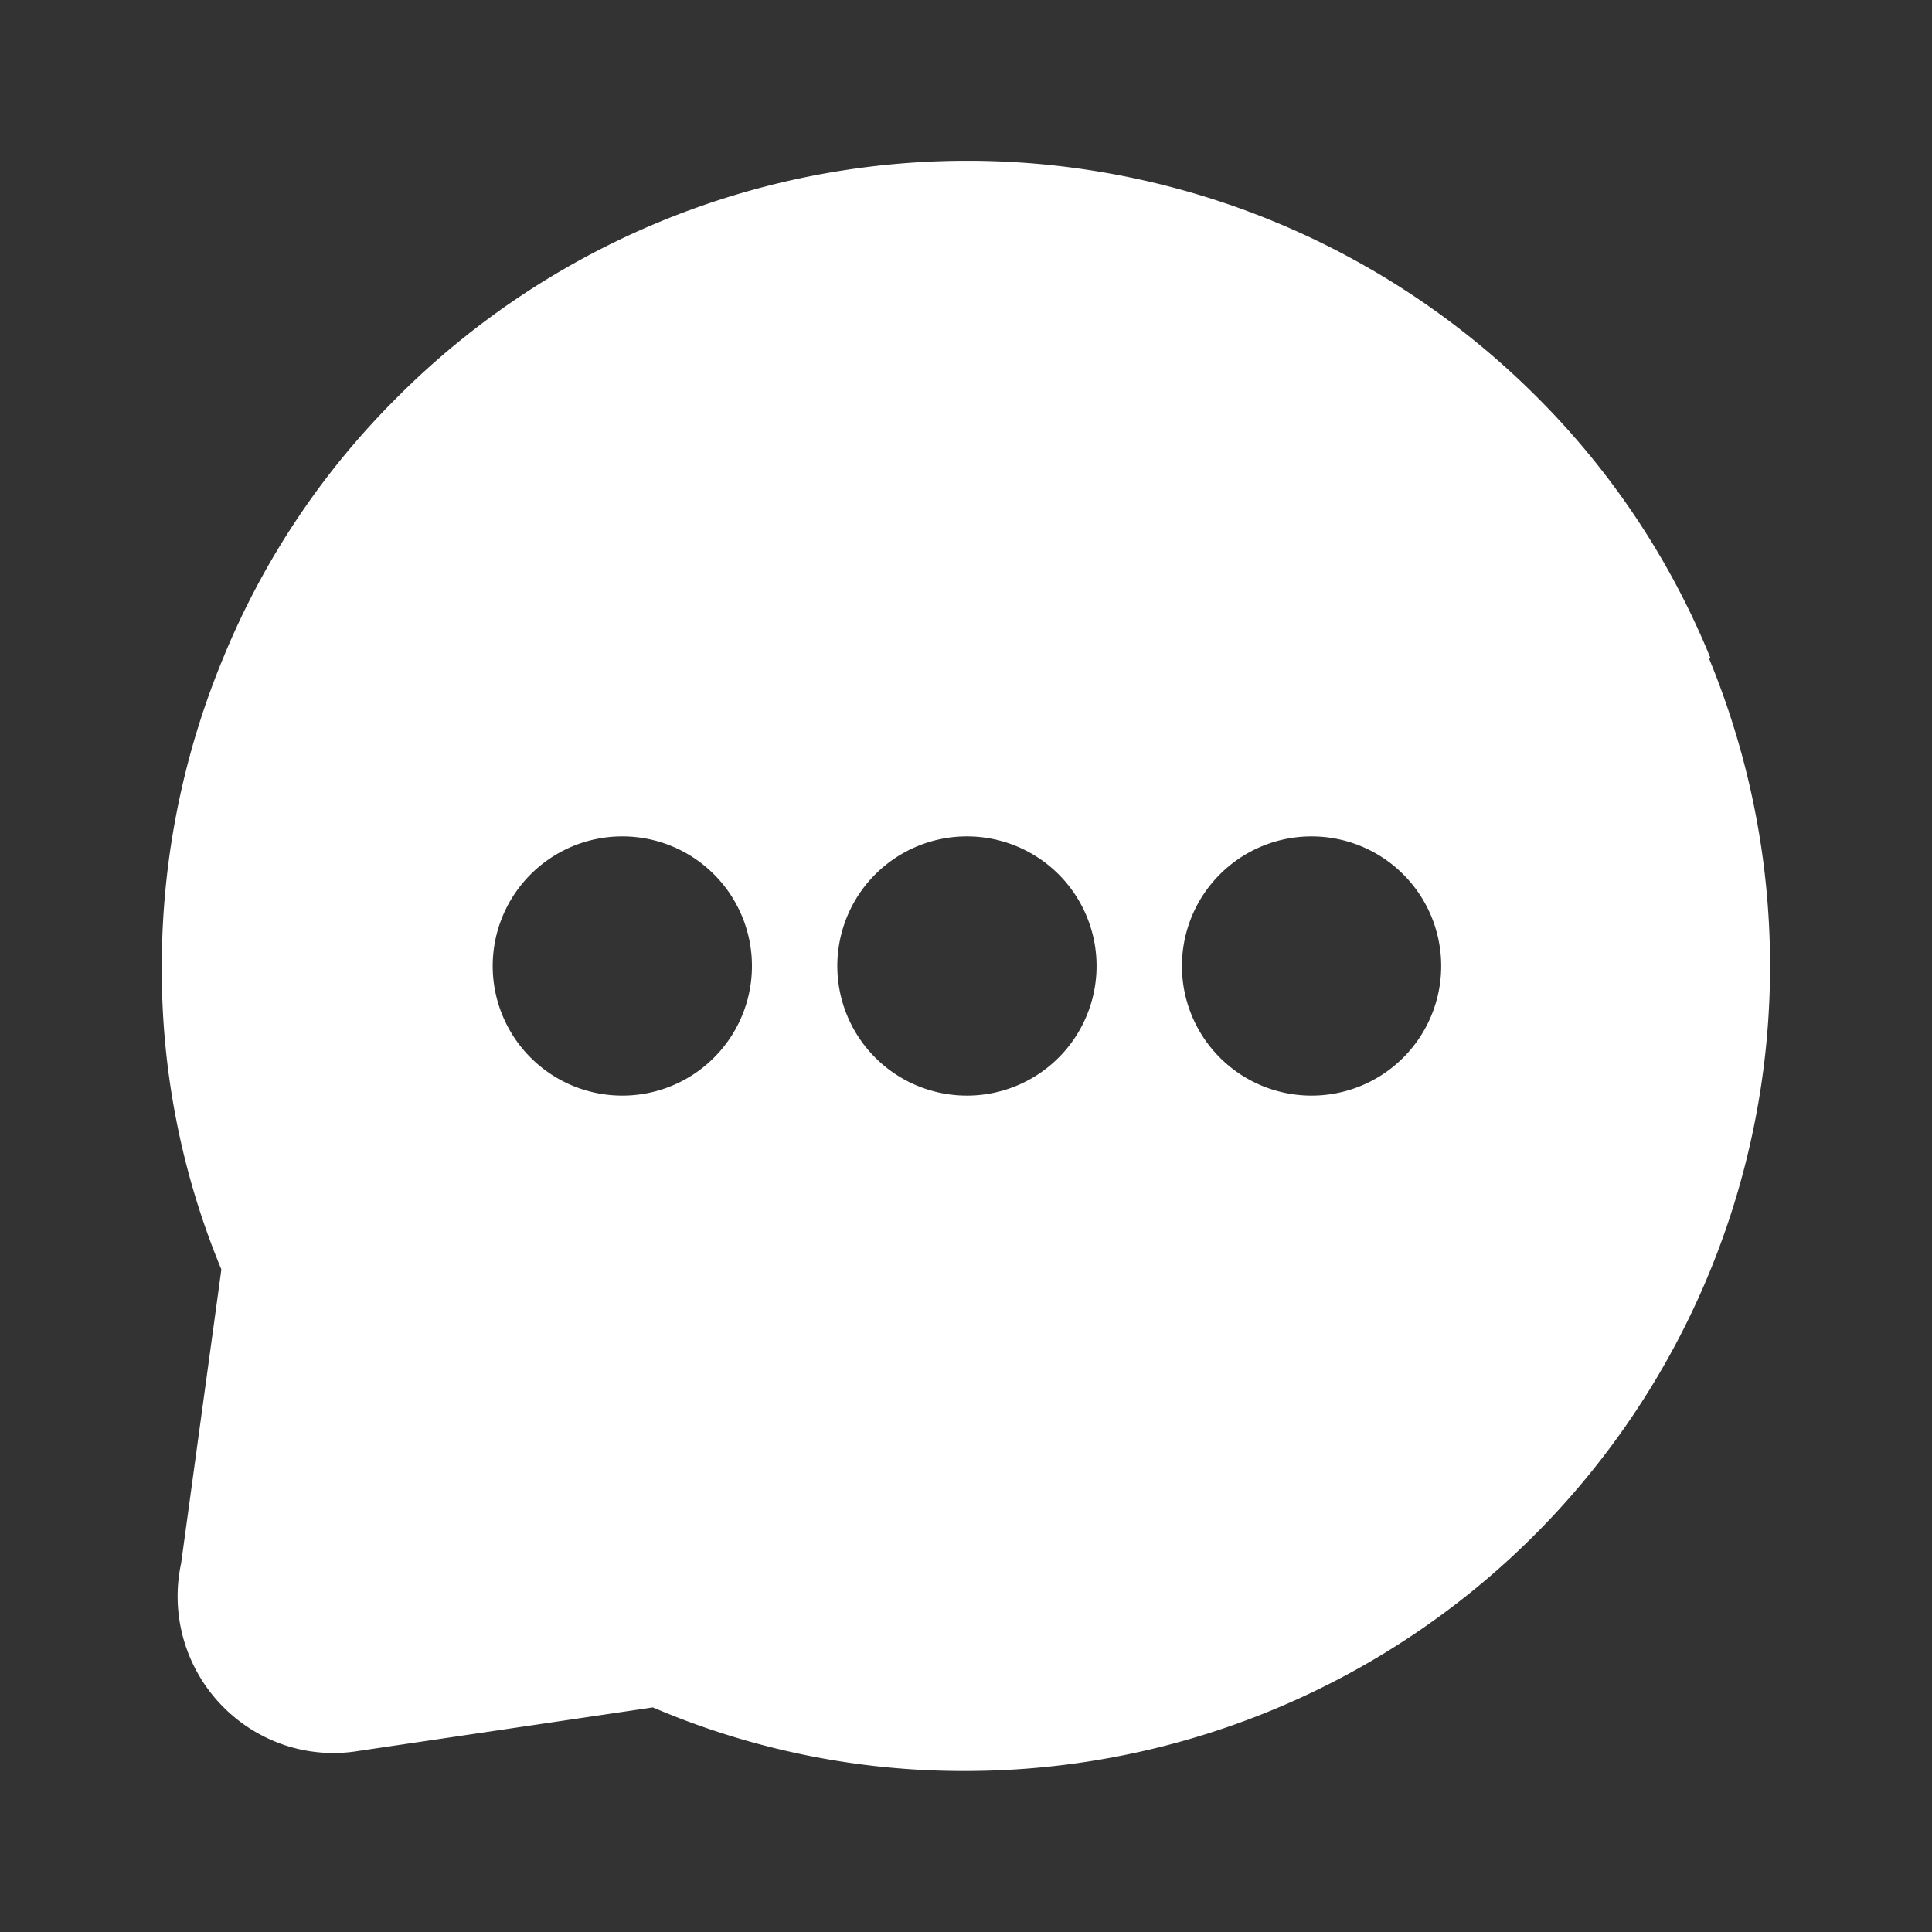 <svg data-v-f4202d76="" xmlns="http://www.w3.org/2000/svg" xmlns:xlink="http://www.w3.org/1999/xlink" aria-hidden="true"
  role="img" class="icon iconify iconify--mage" width="1em" height="1em" viewBox="0 0 24 24" style="color: white;">
  <rect x="0" y="0" width="24" height="24" fill="#333333" stroke="none"/>
  <path fill="currentColor"
    d="M21.25 8.18a9.8 9.8 0 0 0-2.16-3.25a10 10 0 0 0-14.15 0a9.8 9.8 0 0 0-2.17 3.25A10 10 0 0 0 2.01 12a9.7 9.7 0 0 0 .74 3.77l-.5 3.65a1.95 1.95 0 0 0 1.29 2.26c.297.098.613.122.92.07l3.65-.54a9.8 9.8 0 0 0 3.88.79a10 10 0 0 0 9.24-13.82zM7.73 13.61a1.61 1.61 0 1 1 .001-3.22a1.61 1.61 0 0 1 0 3.22m4.28 0a1.61 1.61 0 1 1 .001-3.22a1.61 1.61 0 0 1 0 3.22m4.28 0a1.61 1.61 0 1 1 .001-3.22a1.61 1.61 0 0 1 0 3.22">
  </path>
</svg>